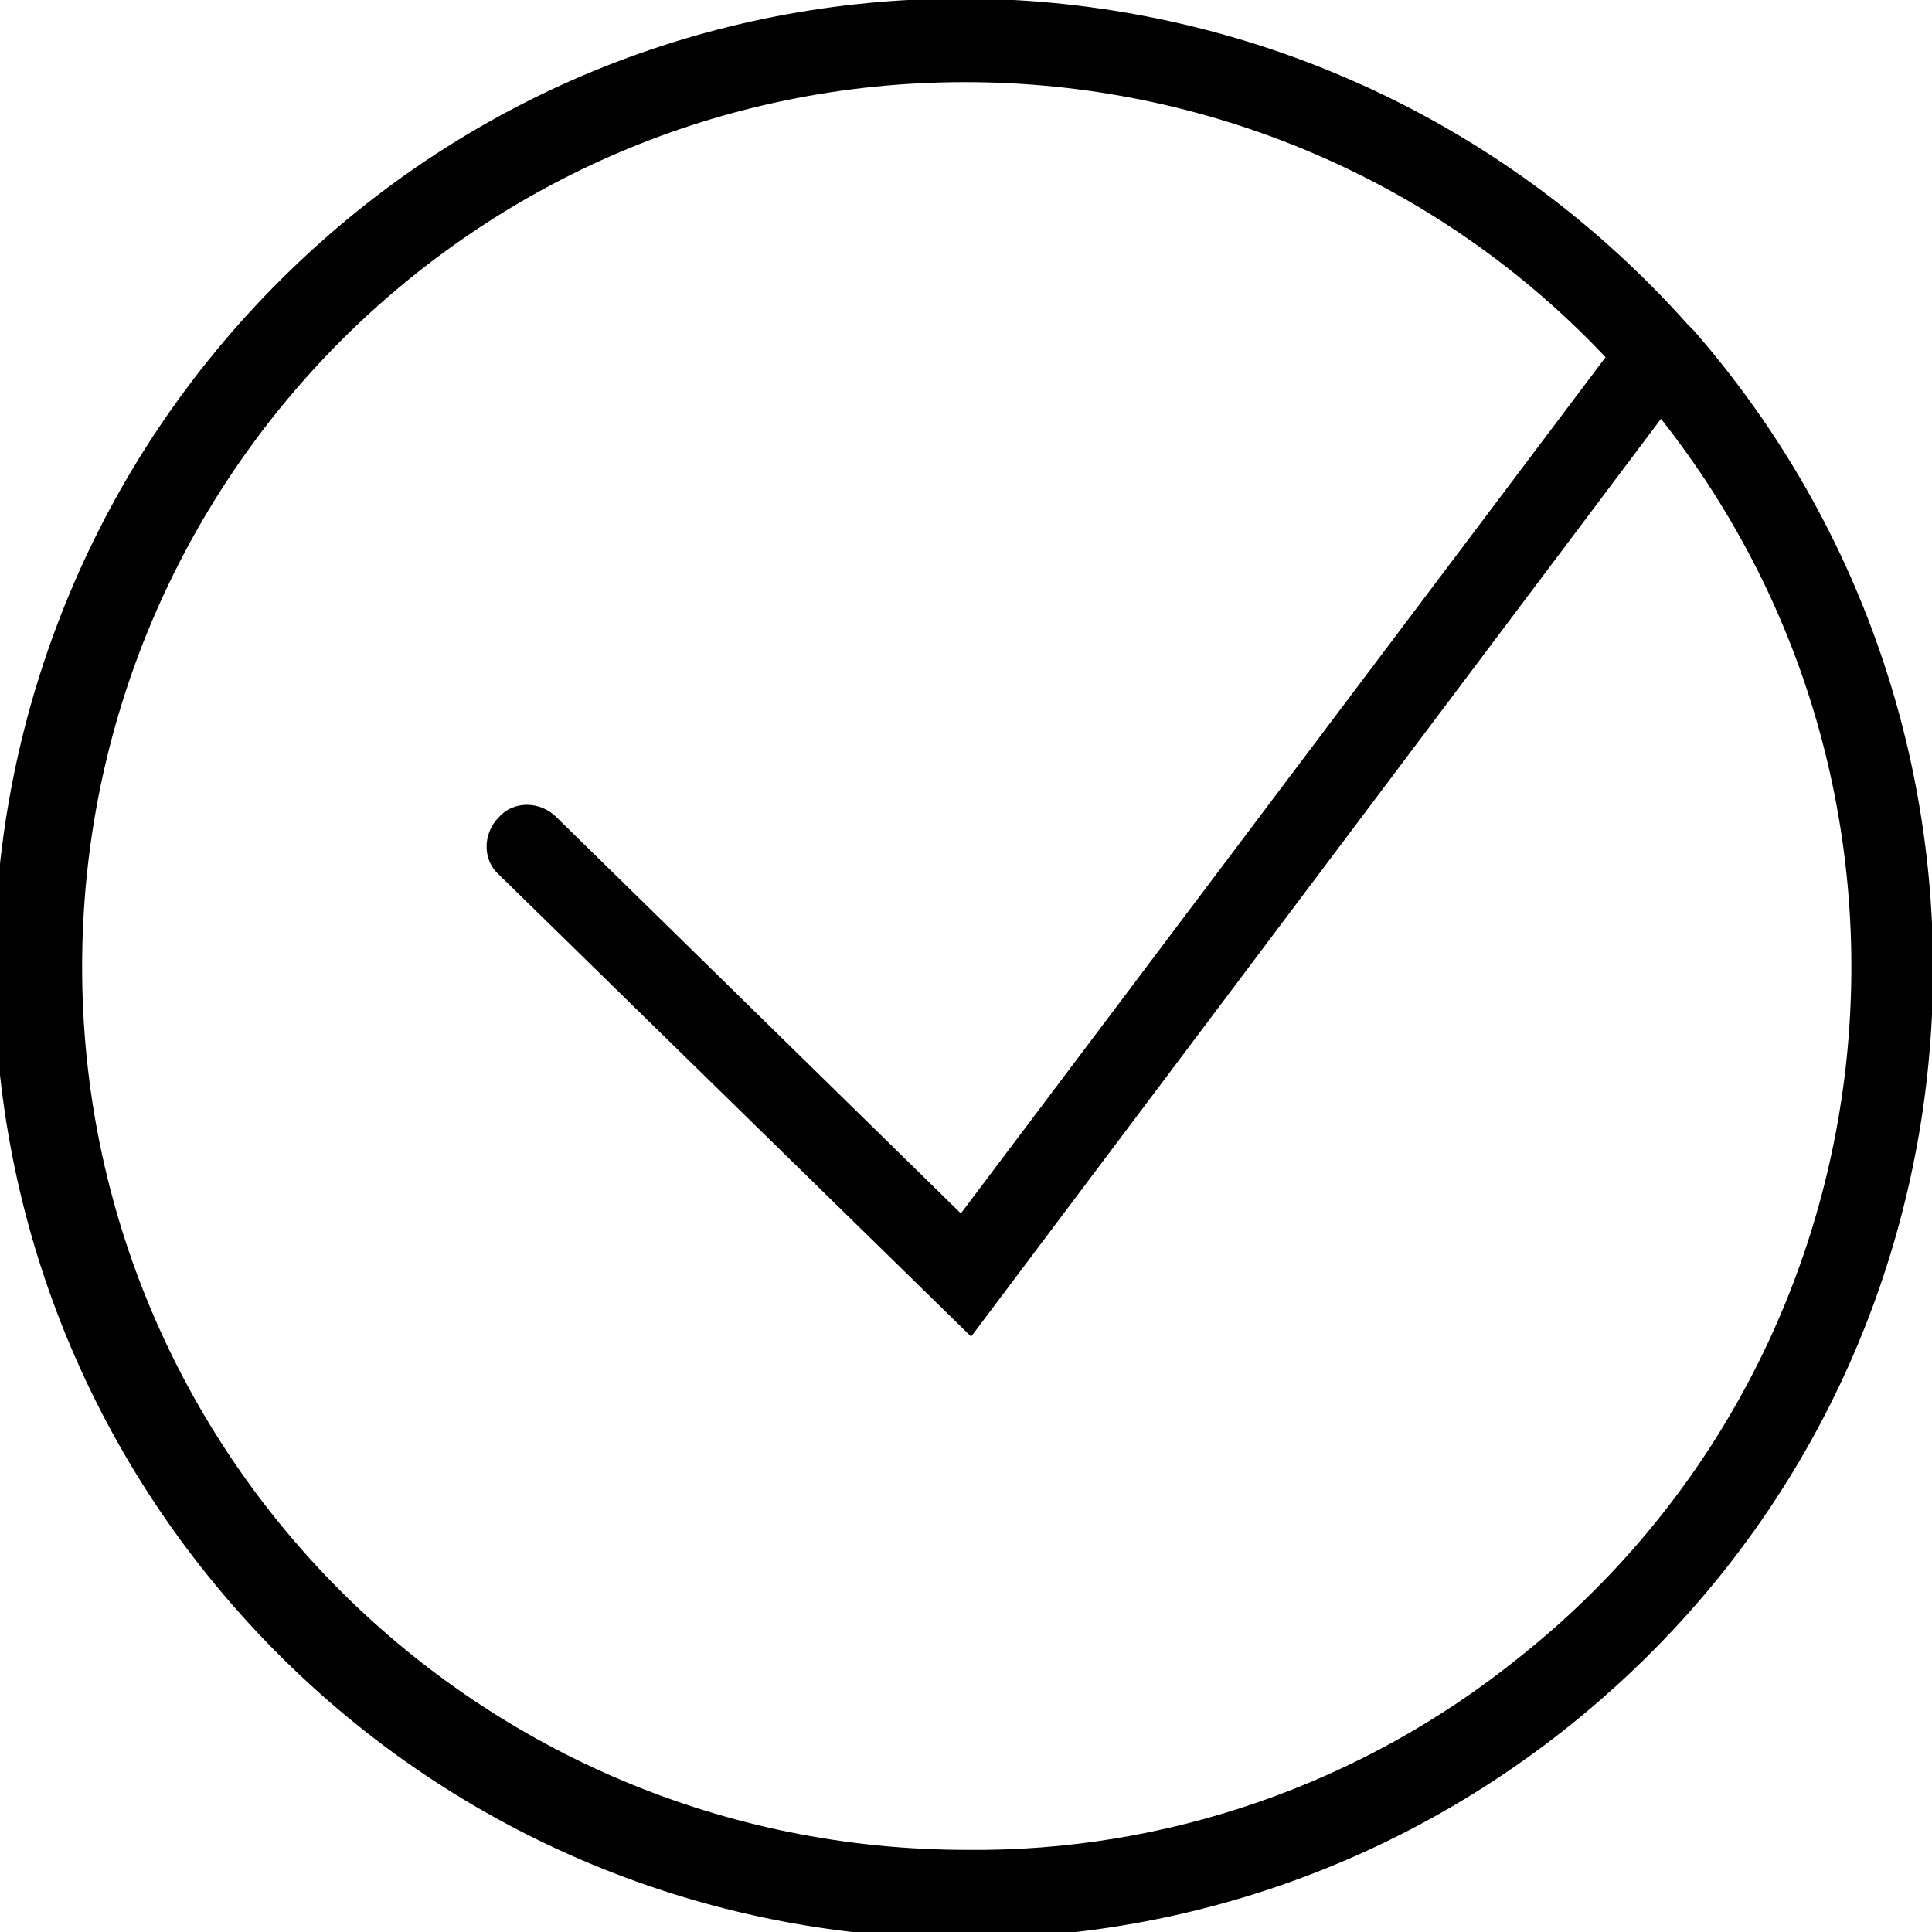 <?xml version="1.0" encoding="utf-8"?>
<!-- Generator: Adobe Illustrator 24.1.0, SVG Export Plug-In . SVG Version: 6.00 Build 0)  -->
<svg version="1.1" id="Layer_1" xmlns="http://www.w3.org/2000/svg" xmlns:xlink="http://www.w3.org/1999/xlink" x="0px" y="0px"
	 viewBox="0 0 94.1 94.1" style="enable-background:new 0 0 94.1 94.1;" xml:space="preserve">
<path id="Layer_2_1_" d="M82.5,16.1c-0.1-0.1-0.2-0.2-0.3-0.3C64.8-3.7,34.9-5.5,15.5,11.9s-21.2,47.2-3.8,66.7s47.2,21.2,66.7,3.8
	C97.7,65.2,99.5,35.6,82.5,16.1z M47.1,90.1C23.3,90.1,4,70.9,4,47.1S23.2,4,47,4c11.8,0,23.1,4.8,31.2,13.4L46.8,59.1L27.1,39.8
	c-0.8-0.8-2.1-0.8-2.8,0c-0.8,0.8-0.8,2.1,0,2.8l0,0l23,22.5l33.6-44.7c14.7,18.6,11.6,45.7-7,60.4C66.3,86.9,56.8,90.2,47.1,90.1z"
	/>
</svg>